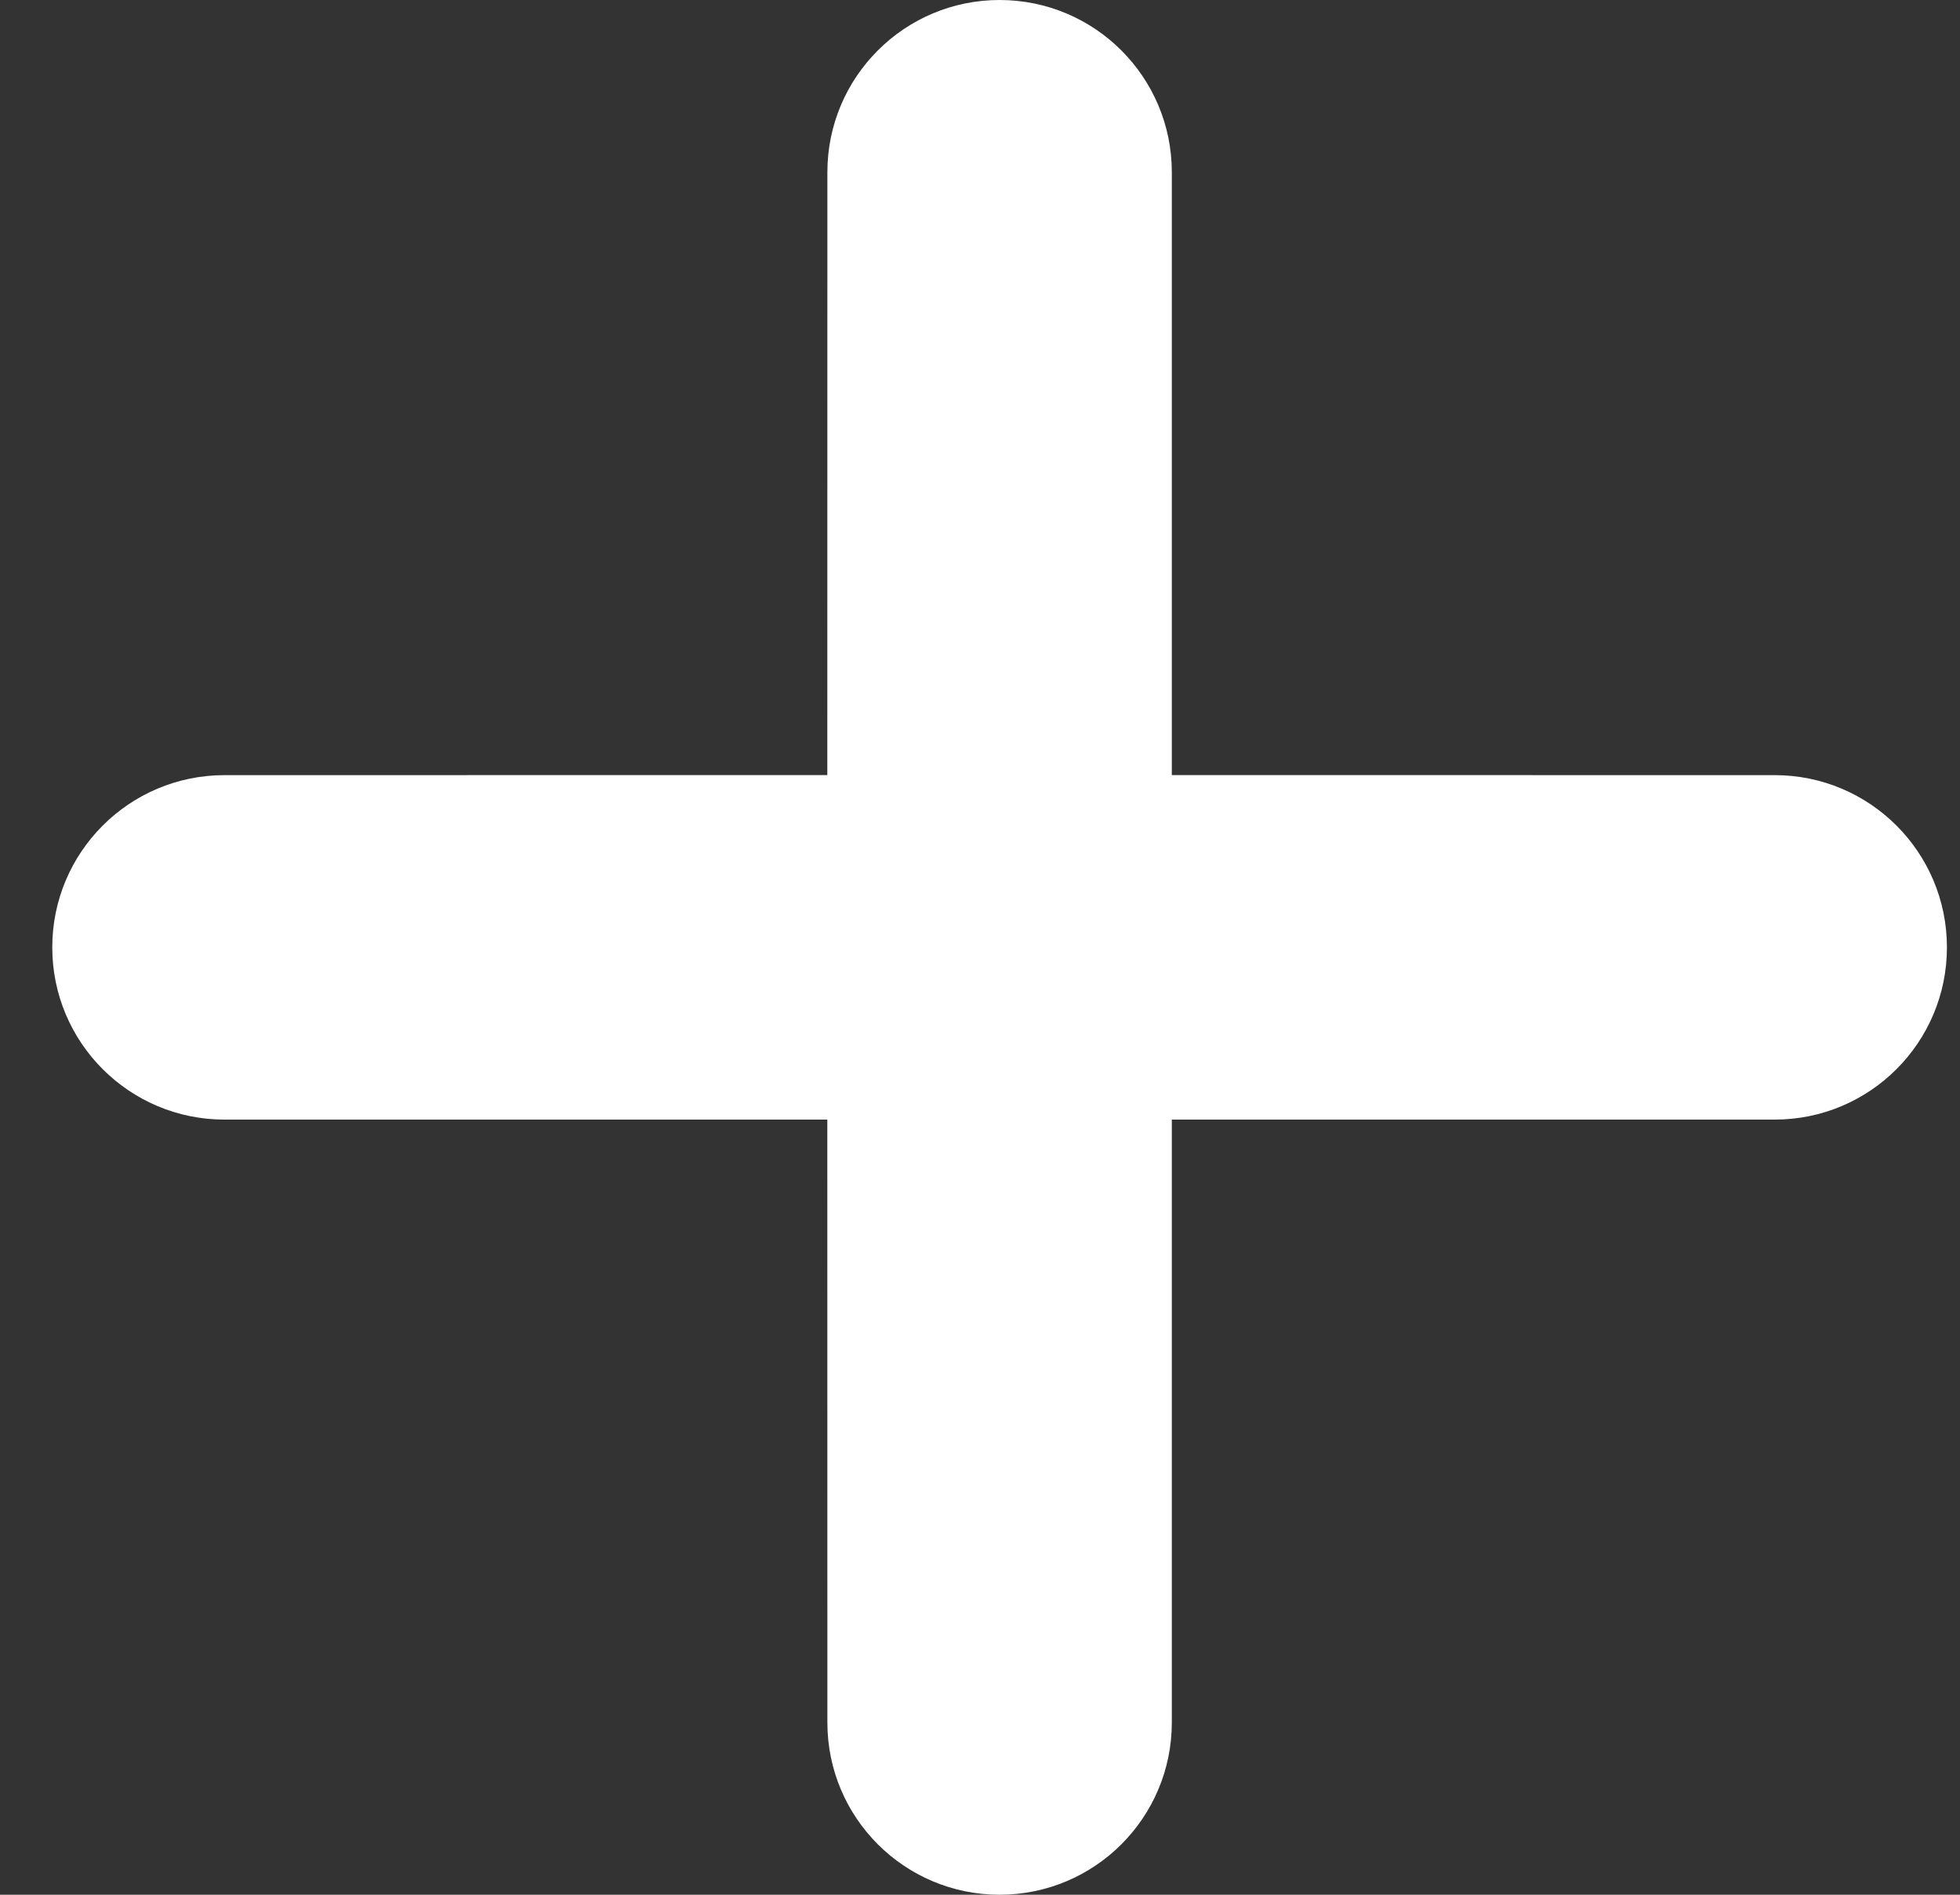 <?xml version="1.0" encoding="UTF-8"?>
<svg width="30px" height="29px" viewBox="0 0 30 29" version="1.1" xmlns="http://www.w3.org/2000/svg" xmlns:xlink="http://www.w3.org/1999/xlink">
    <rect x="0" y="0" width="30" height="29" fill="#333333" stroke="none"/>
    <title>Combined Shape</title>
    <g id="Page-1" stroke="none" stroke-width="1" fill="none" fill-rule="evenodd">
        <g id="Artikelliste" transform="translate(-172, -722)" fill="#FFFFFF" fill-rule="nonzero">
            <g id="new-post" transform="translate(162.8, 712)">
                <path d="M24.5,10 C25.956,10 27.136,11.18 27.136,12.636 L27.136,21.863 L36.364,21.864 C37.82,21.864 39,23.044 39,24.5 C39,25.956 37.82,27.136 36.364,27.136 L27.136,27.136 L27.136,36.364 C27.136,37.82 25.956,39 24.5,39 C23.044,39 21.864,37.82 21.864,36.364 L21.863,27.136 L12.636,27.136 C11.18,27.136 10,25.956 10,24.5 C10,23.044 11.18,21.864 12.636,21.864 L21.863,21.863 L21.864,12.636 C21.864,11.18 23.044,10 24.5,10 Z" id="Combined-Shape"></path>
            </g>
        </g>
    </g>
</svg>